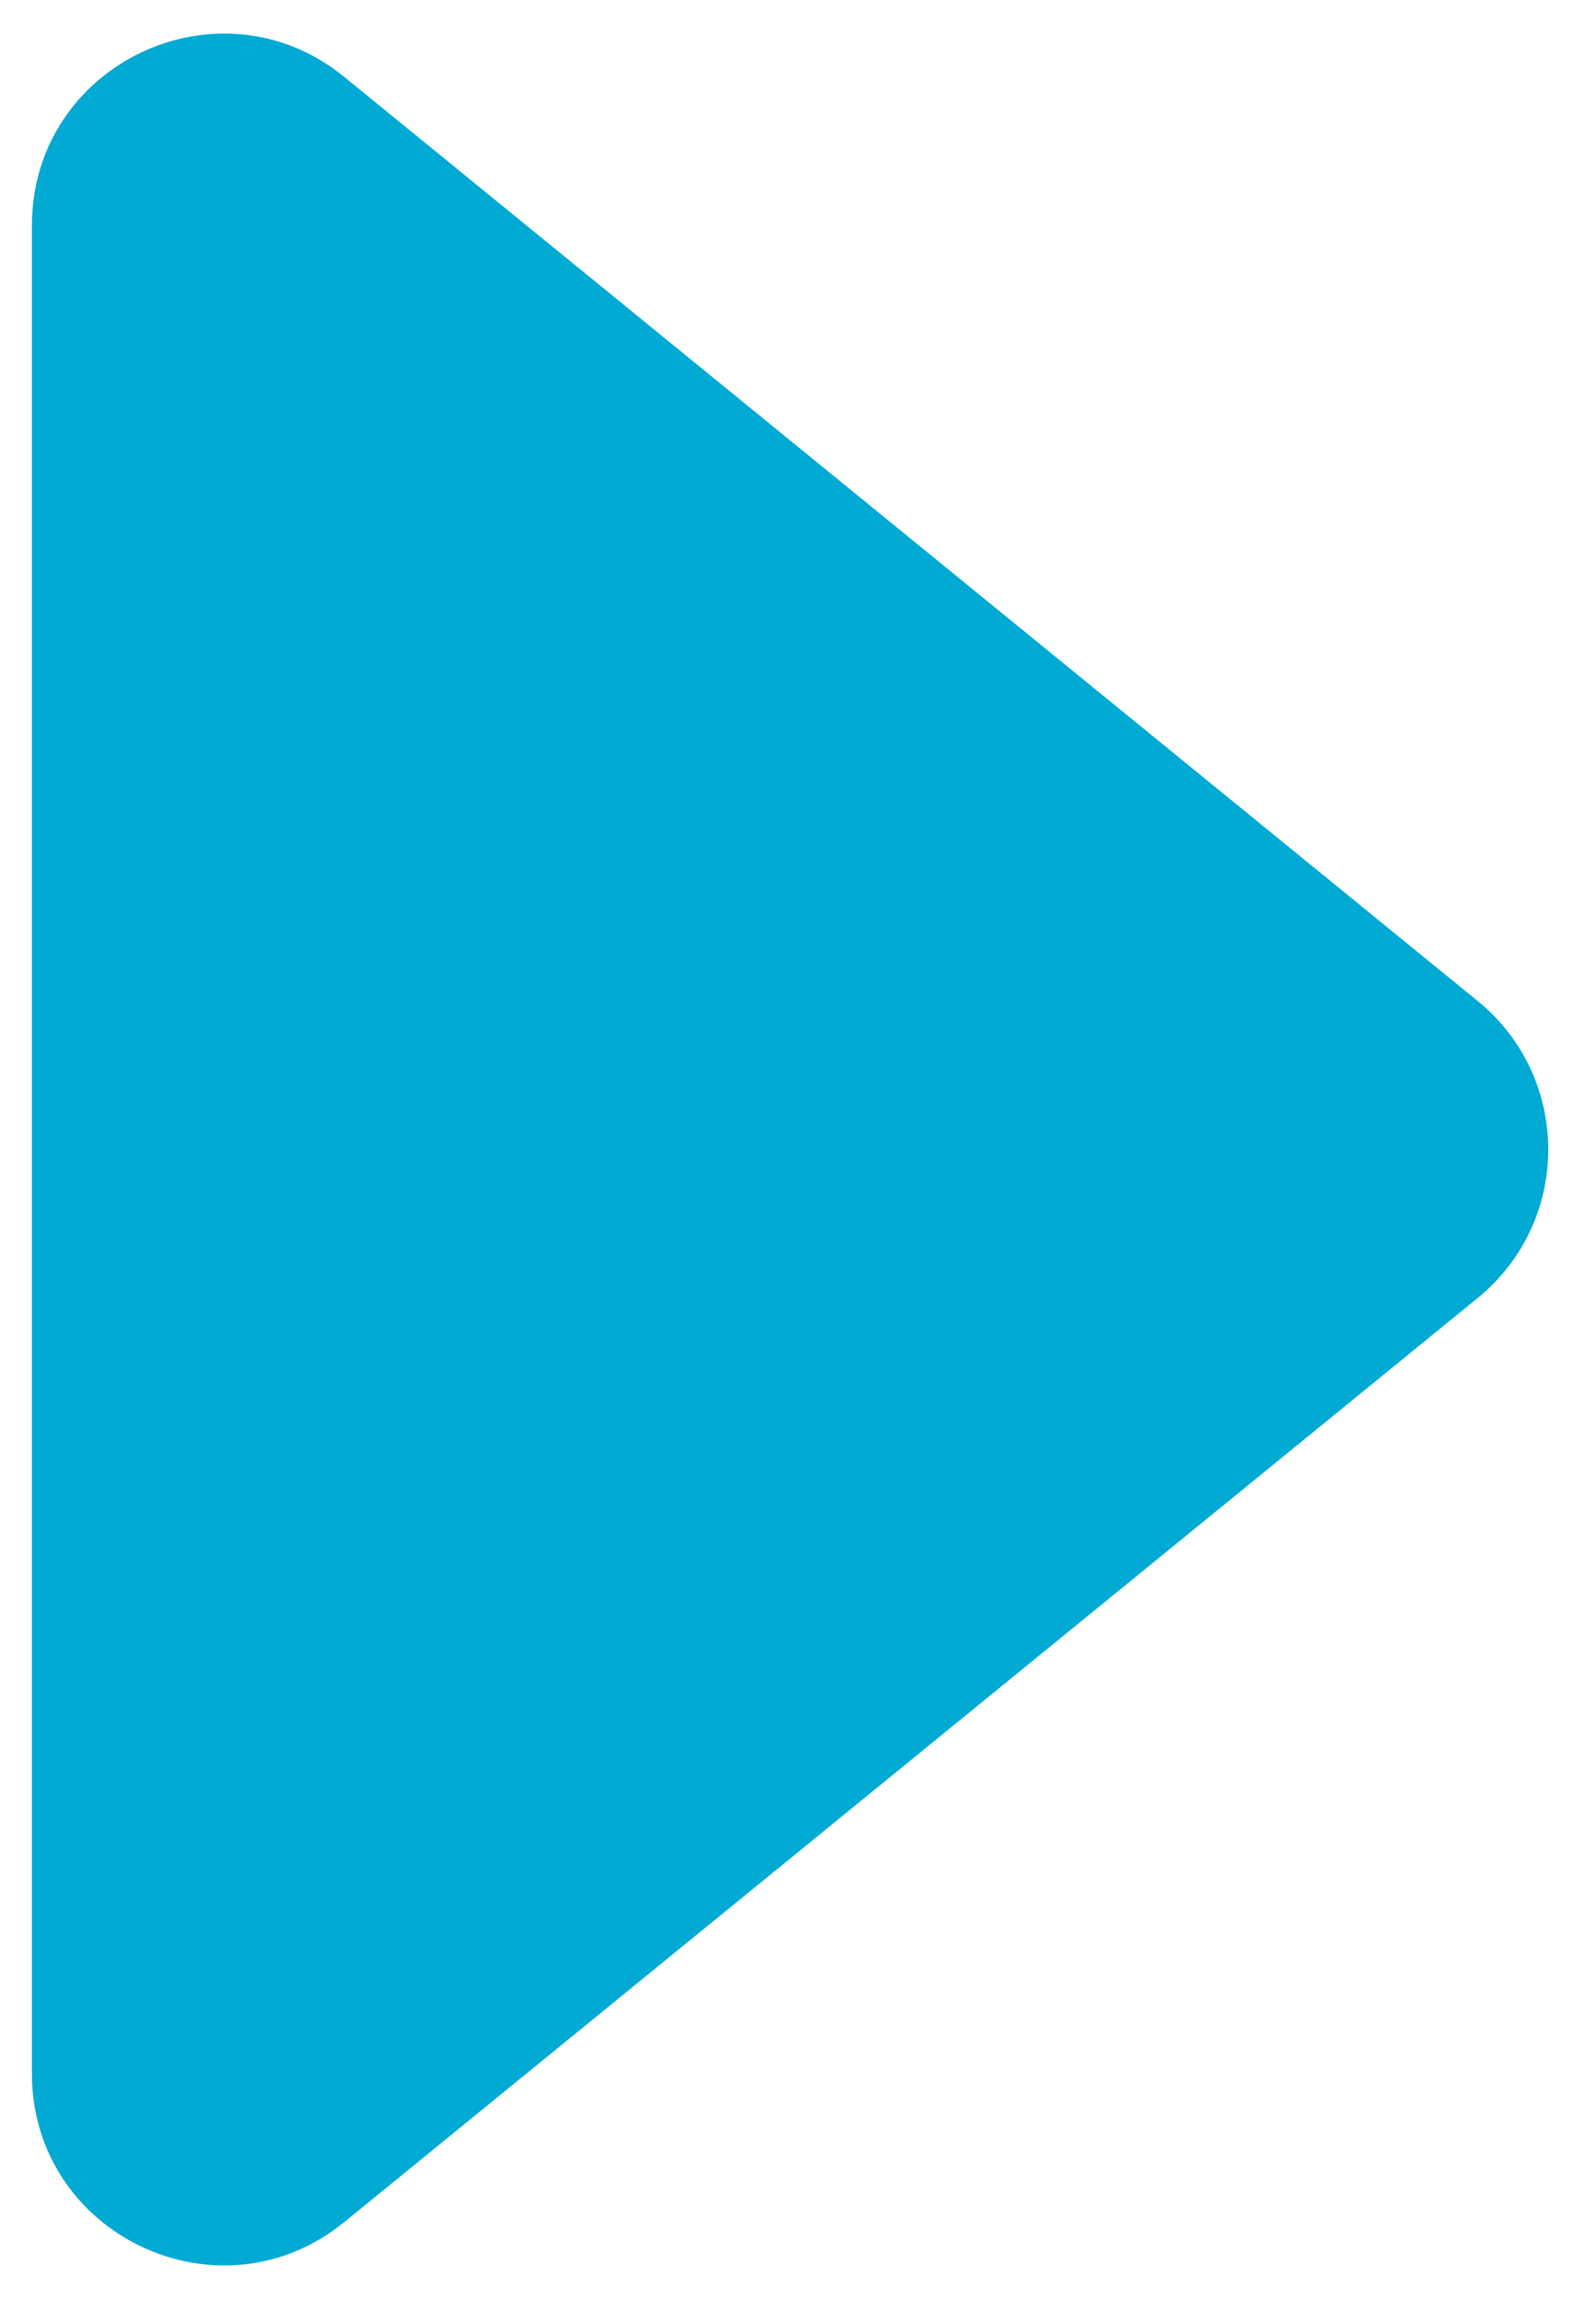 <svg width="25" height="36" viewBox="0 0 25 36" fill="none" xmlns="http://www.w3.org/2000/svg">
<path d="M23.147 20.325C24.62 19.125 24.62 16.875 23.147 15.675L5.395 1.206C3.436 -0.392 0.5 1.003 0.5 3.531V32.469C0.5 34.997 3.436 36.392 5.395 34.794L23.147 20.325Z" fill="#00AAD2"/>
</svg>
